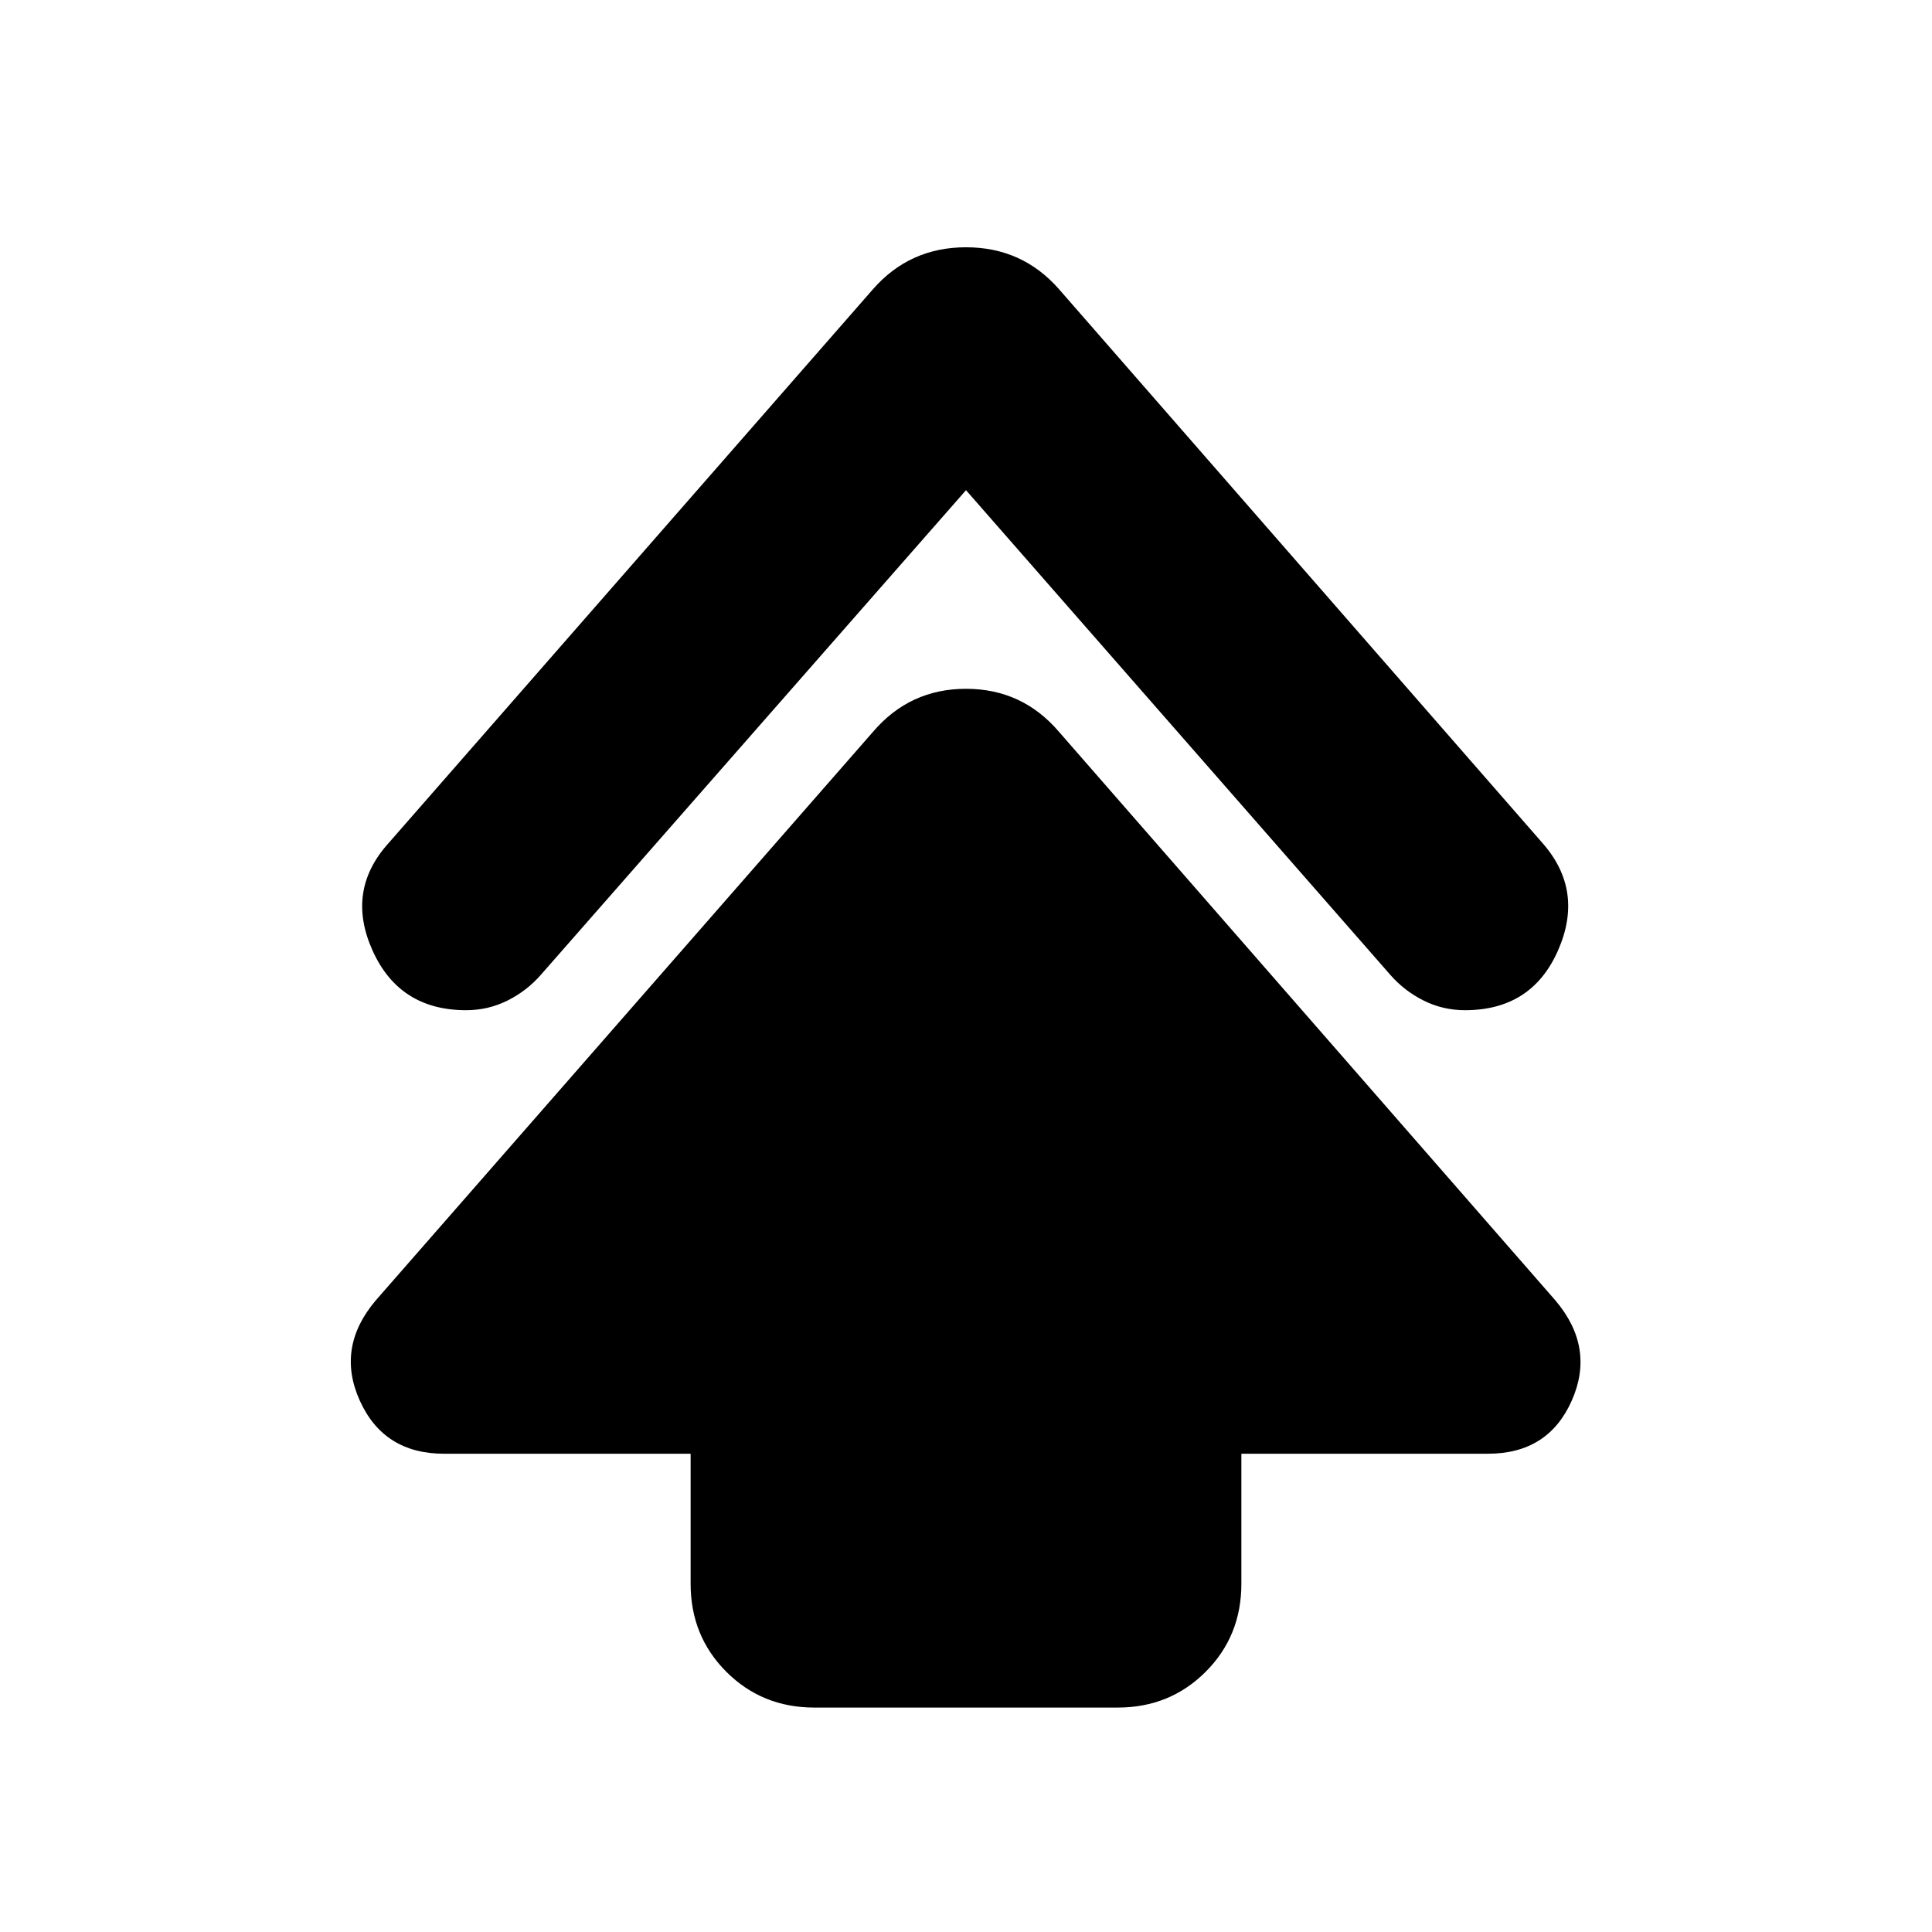 <svg xmlns="http://www.w3.org/2000/svg" height="24" viewBox="0 -960 960 960" width="24"><path d="M343.17-173v-64.65H220.65q-29.95 0-41.87-26.39-11.91-26.39 7.92-49.79l247.08-282.52q18.26-21.39 46.22-21.39 27.96 0 46.22 21.39l246.65 282.52q19.83 23.4 8.13 49.79-11.7 26.39-41.65 26.39H616.83V-173q0 25.96-17.76 43.72-17.77 17.76-43.72 17.76h-150.7q-25.95 0-43.72-17.76-17.76-17.76-17.76-43.72ZM480-716.43 268.74-475.61q-7 8-16.57 12.78-9.56 4.79-20.56 4.79-33.13 0-46.48-29.63-13.35-29.63 7.78-53.2L433.78-816.3q18.26-20.83 46.22-20.83 27.96 0 46.22 20.83l240.43 275.43q20.57 23.57 7.5 53.2-13.06 29.63-46.19 29.63-11 0-20.57-4.79-9.56-4.78-16.56-12.78L480-716.43Z"/></svg>